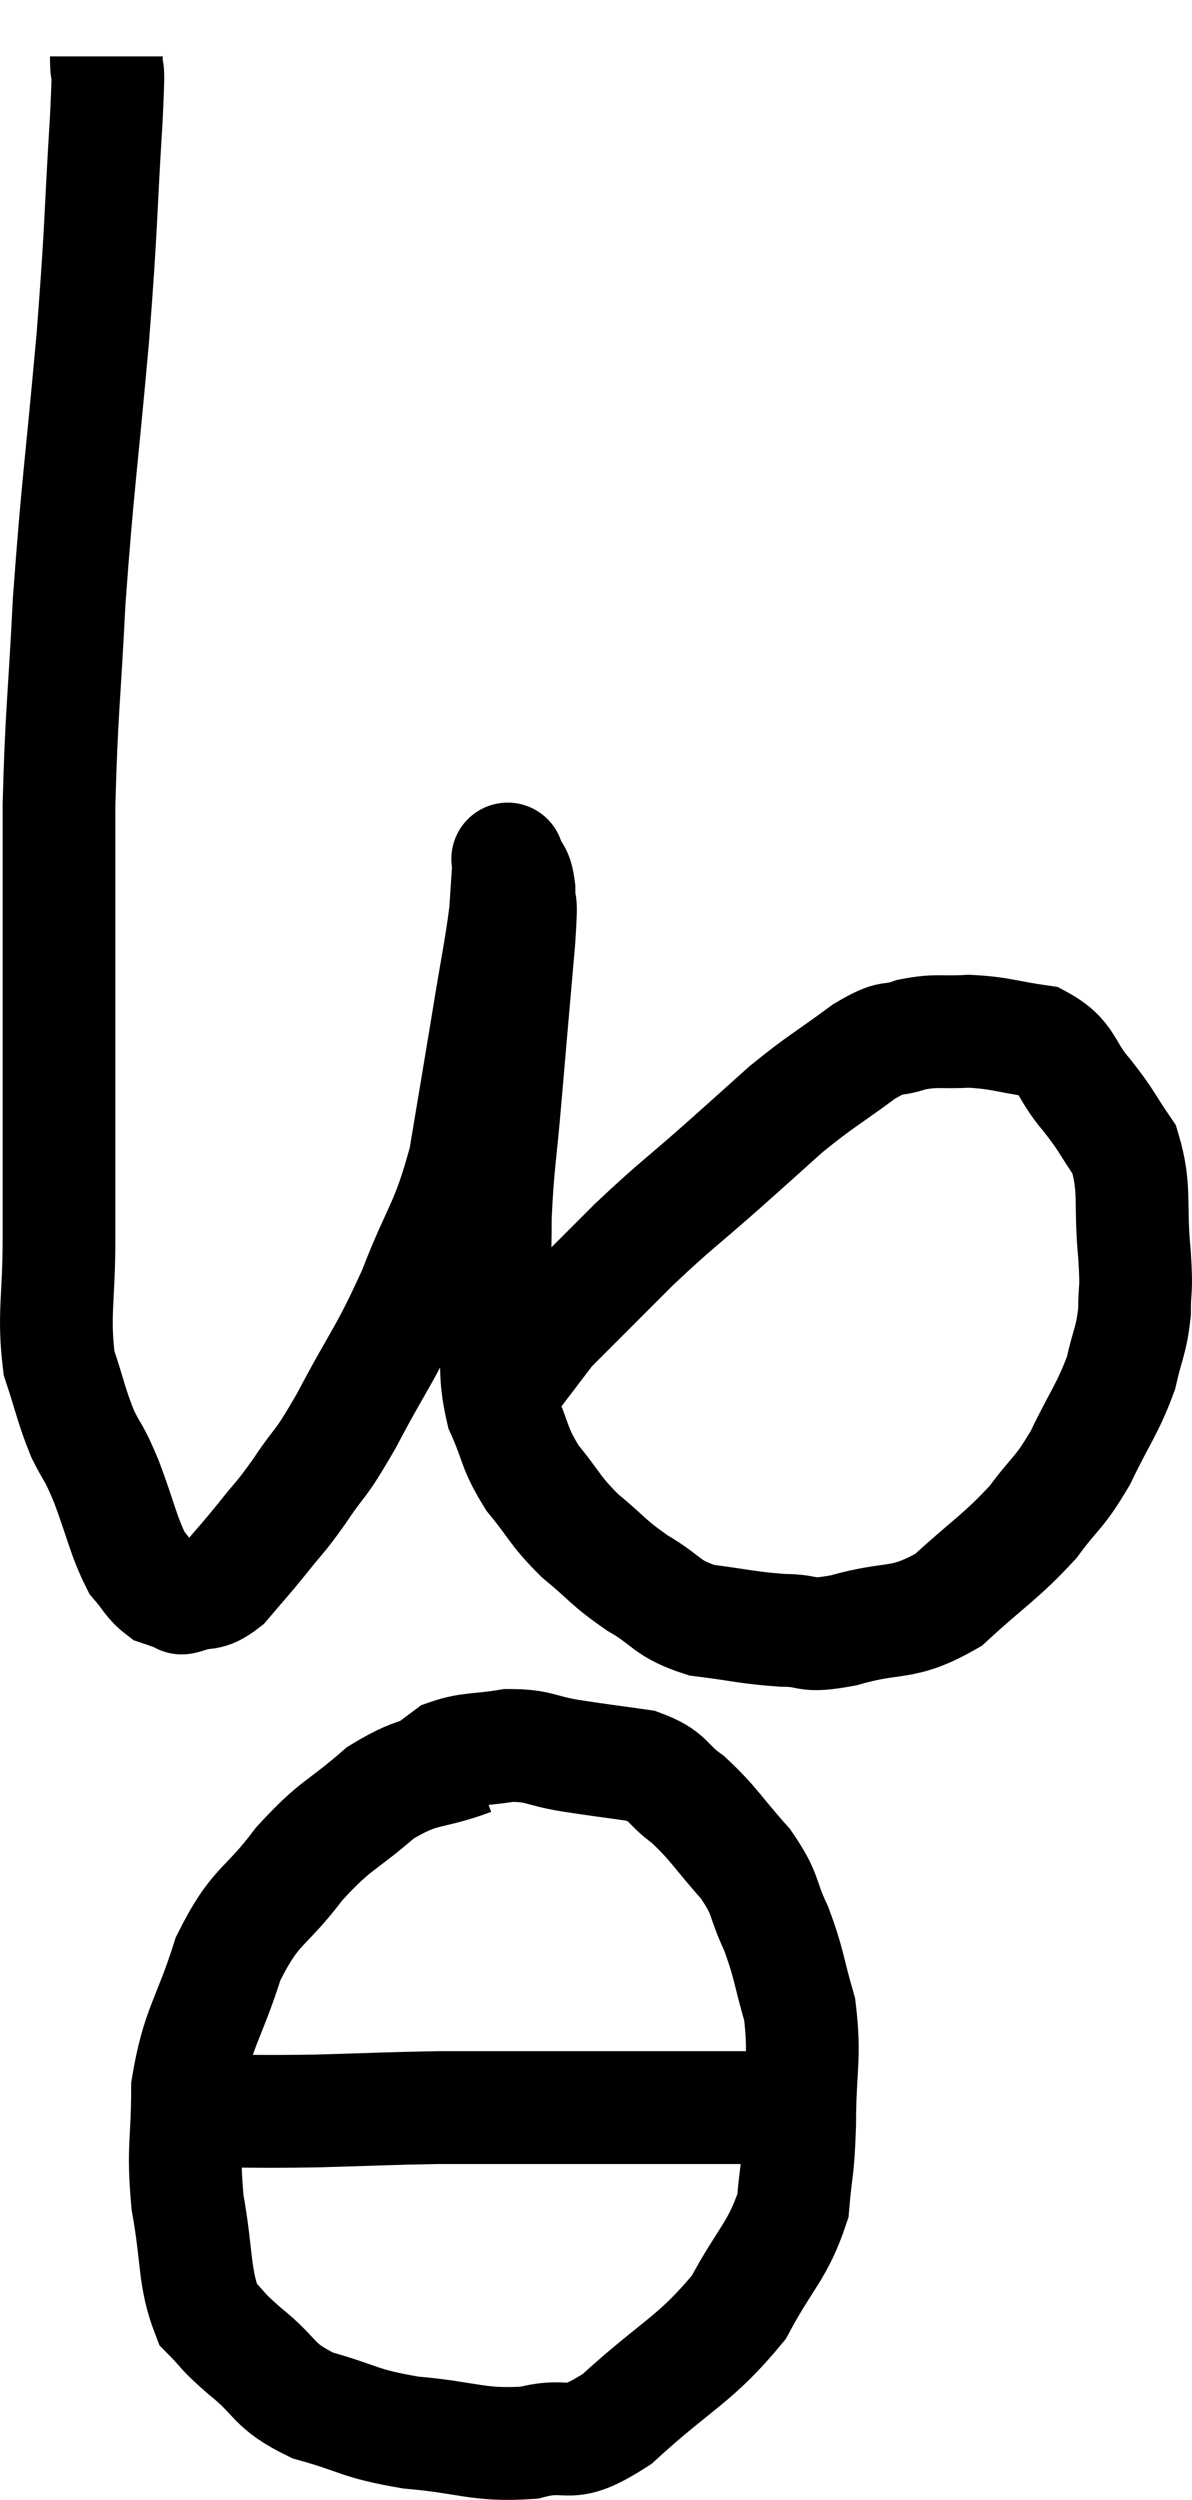 <svg xmlns="http://www.w3.org/2000/svg" viewBox="10.293 2.66 21.147 44.314" width="21.147" height="44.314"><path d="M 12.18 3.66 C 12.18 4.2, 12.24 3.495, 12.18 4.74 C 12.06 6.69, 12.105 6.495, 11.94 8.64 C 11.73 10.98, 11.67 11.25, 11.52 13.32 C 11.43 15.12, 11.385 15.24, 11.34 16.92 C 11.34 18.48, 11.34 18.735, 11.34 20.04 C 11.34 21.09, 11.34 21, 11.34 22.14 C 11.34 23.37, 11.34 23.43, 11.34 24.6 C 11.34 25.71, 11.235 25.95, 11.34 26.82 C 11.55 27.45, 11.55 27.555, 11.76 28.08 C 11.97 28.5, 11.94 28.35, 12.18 28.92 C 12.45 29.64, 12.48 29.88, 12.72 30.36 C 12.93 30.6, 12.945 30.69, 13.14 30.84 C 13.32 30.9, 13.38 30.93, 13.5 30.96 C 13.56 30.96, 13.425 31.02, 13.62 30.96 C 13.95 30.84, 13.95 30.975, 14.28 30.72 C 14.61 30.33, 14.61 30.345, 14.94 29.94 C 15.27 29.52, 15.225 29.625, 15.6 29.1 C 16.02 28.47, 15.93 28.725, 16.44 27.84 C 17.04 26.7, 17.115 26.715, 17.64 25.56 C 18.09 24.39, 18.21 24.435, 18.54 23.22 C 18.75 21.96, 18.78 21.795, 18.96 20.7 C 19.11 19.77, 19.17 19.53, 19.26 18.84 C 19.29 18.39, 19.305 18.165, 19.32 17.94 C 19.32 17.94, 19.275 17.82, 19.32 17.94 C 19.41 18.18, 19.455 18.075, 19.5 18.42 C 19.5 18.87, 19.56 18.405, 19.5 19.32 C 19.38 20.7, 19.365 20.85, 19.26 22.08 C 19.17 23.16, 19.125 23.265, 19.08 24.24 C 19.08 25.11, 19.05 25.125, 19.08 25.98 C 19.14 26.82, 19.035 26.94, 19.2 27.66 C 19.47 28.26, 19.395 28.305, 19.74 28.86 C 20.16 29.37, 20.115 29.415, 20.58 29.88 C 21.09 30.3, 21.06 30.345, 21.6 30.72 C 22.17 31.05, 22.095 31.17, 22.74 31.38 C 23.46 31.47, 23.55 31.515, 24.18 31.56 C 24.72 31.56, 24.525 31.695, 25.26 31.56 C 26.19 31.29, 26.28 31.5, 27.12 31.02 C 27.87 30.33, 28.035 30.27, 28.62 29.64 C 29.04 29.07, 29.07 29.16, 29.46 28.5 C 29.82 27.75, 29.94 27.645, 30.18 27 C 30.3 26.46, 30.36 26.445, 30.42 25.92 C 30.42 25.41, 30.465 25.62, 30.42 24.9 C 30.33 23.97, 30.45 23.745, 30.24 23.04 C 29.91 22.56, 29.955 22.56, 29.58 22.08 C 29.16 21.6, 29.265 21.405, 28.74 21.12 C 28.11 21.03, 28.05 20.97, 27.48 20.94 C 26.97 20.97, 26.925 20.91, 26.46 21 C 26.04 21.15, 26.175 20.97, 25.62 21.3 C 24.93 21.81, 24.87 21.81, 24.24 22.32 C 23.67 22.83, 23.775 22.74, 23.1 23.34 C 22.32 24.03, 22.305 24, 21.54 24.72 C 20.79 25.47, 20.415 25.845, 20.04 26.22 C 20.04 26.22, 20.04 26.22, 20.04 26.22 C 20.04 26.22, 20.28 25.905, 20.04 26.22 C 19.56 26.85, 19.32 27.165, 19.08 27.48 L 19.08 27.48" fill="none" stroke="black" stroke-width="2"></path><path d="M 18.66 33.84 C 17.85 34.14, 17.805 33.975, 17.04 34.44 C 16.32 35.07, 16.275 34.965, 15.6 35.7 C 14.97 36.54, 14.835 36.39, 14.34 37.38 C 13.98 38.52, 13.8 38.58, 13.62 39.66 C 13.62 40.68, 13.53 40.695, 13.62 41.7 C 13.8 42.69, 13.725 43.02, 13.98 43.68 C 14.31 44.01, 14.175 43.935, 14.64 44.34 C 15.24 44.82, 15.105 44.94, 15.84 45.3 C 16.71 45.54, 16.62 45.615, 17.58 45.78 C 18.63 45.87, 18.765 46.02, 19.68 45.96 C 20.46 45.75, 20.31 46.14, 21.24 45.54 C 22.32 44.55, 22.62 44.505, 23.4 43.56 C 23.88 42.66, 24.09 42.57, 24.36 41.76 C 24.42 41.04, 24.45 41.19, 24.48 40.32 C 24.48 39.3, 24.585 39.15, 24.48 38.28 C 24.27 37.56, 24.3 37.485, 24.06 36.84 C 23.79 36.27, 23.91 36.27, 23.52 35.7 C 23.01 35.13, 22.965 34.995, 22.5 34.56 C 22.08 34.26, 22.185 34.155, 21.66 33.96 C 21.03 33.87, 20.985 33.87, 20.4 33.78 C 19.86 33.69, 19.86 33.6, 19.32 33.6 C 18.78 33.69, 18.63 33.645, 18.24 33.78 C 18 33.96, 17.88 34.05, 17.76 34.14 L 17.76 34.14" fill="none" stroke="black" stroke-width="2"></path><path d="M 13.74 40.08 C 14.82 40.08, 14.82 40.095, 15.9 40.08 C 16.98 40.05, 17.175 40.035, 18.06 40.02 C 18.75 40.02, 18.645 40.02, 19.44 40.02 C 20.34 40.02, 20.49 40.02, 21.24 40.02 C 21.84 40.02, 21.945 40.02, 22.44 40.02 C 22.83 40.02, 22.92 40.02, 23.22 40.02 C 23.43 40.02, 23.49 40.02, 23.64 40.02 C 23.73 40.02, 23.73 40.02, 23.82 40.02 C 23.91 40.02, 23.85 40.005, 24 40.02 C 24.21 40.05, 24.315 40.065, 24.42 40.08 C 24.42 40.08, 24.42 40.08, 24.42 40.08 C 24.42 40.08, 24.36 40.08, 24.42 40.08 L 24.66 40.08" fill="none" stroke="black" stroke-width="2"></path></svg>
